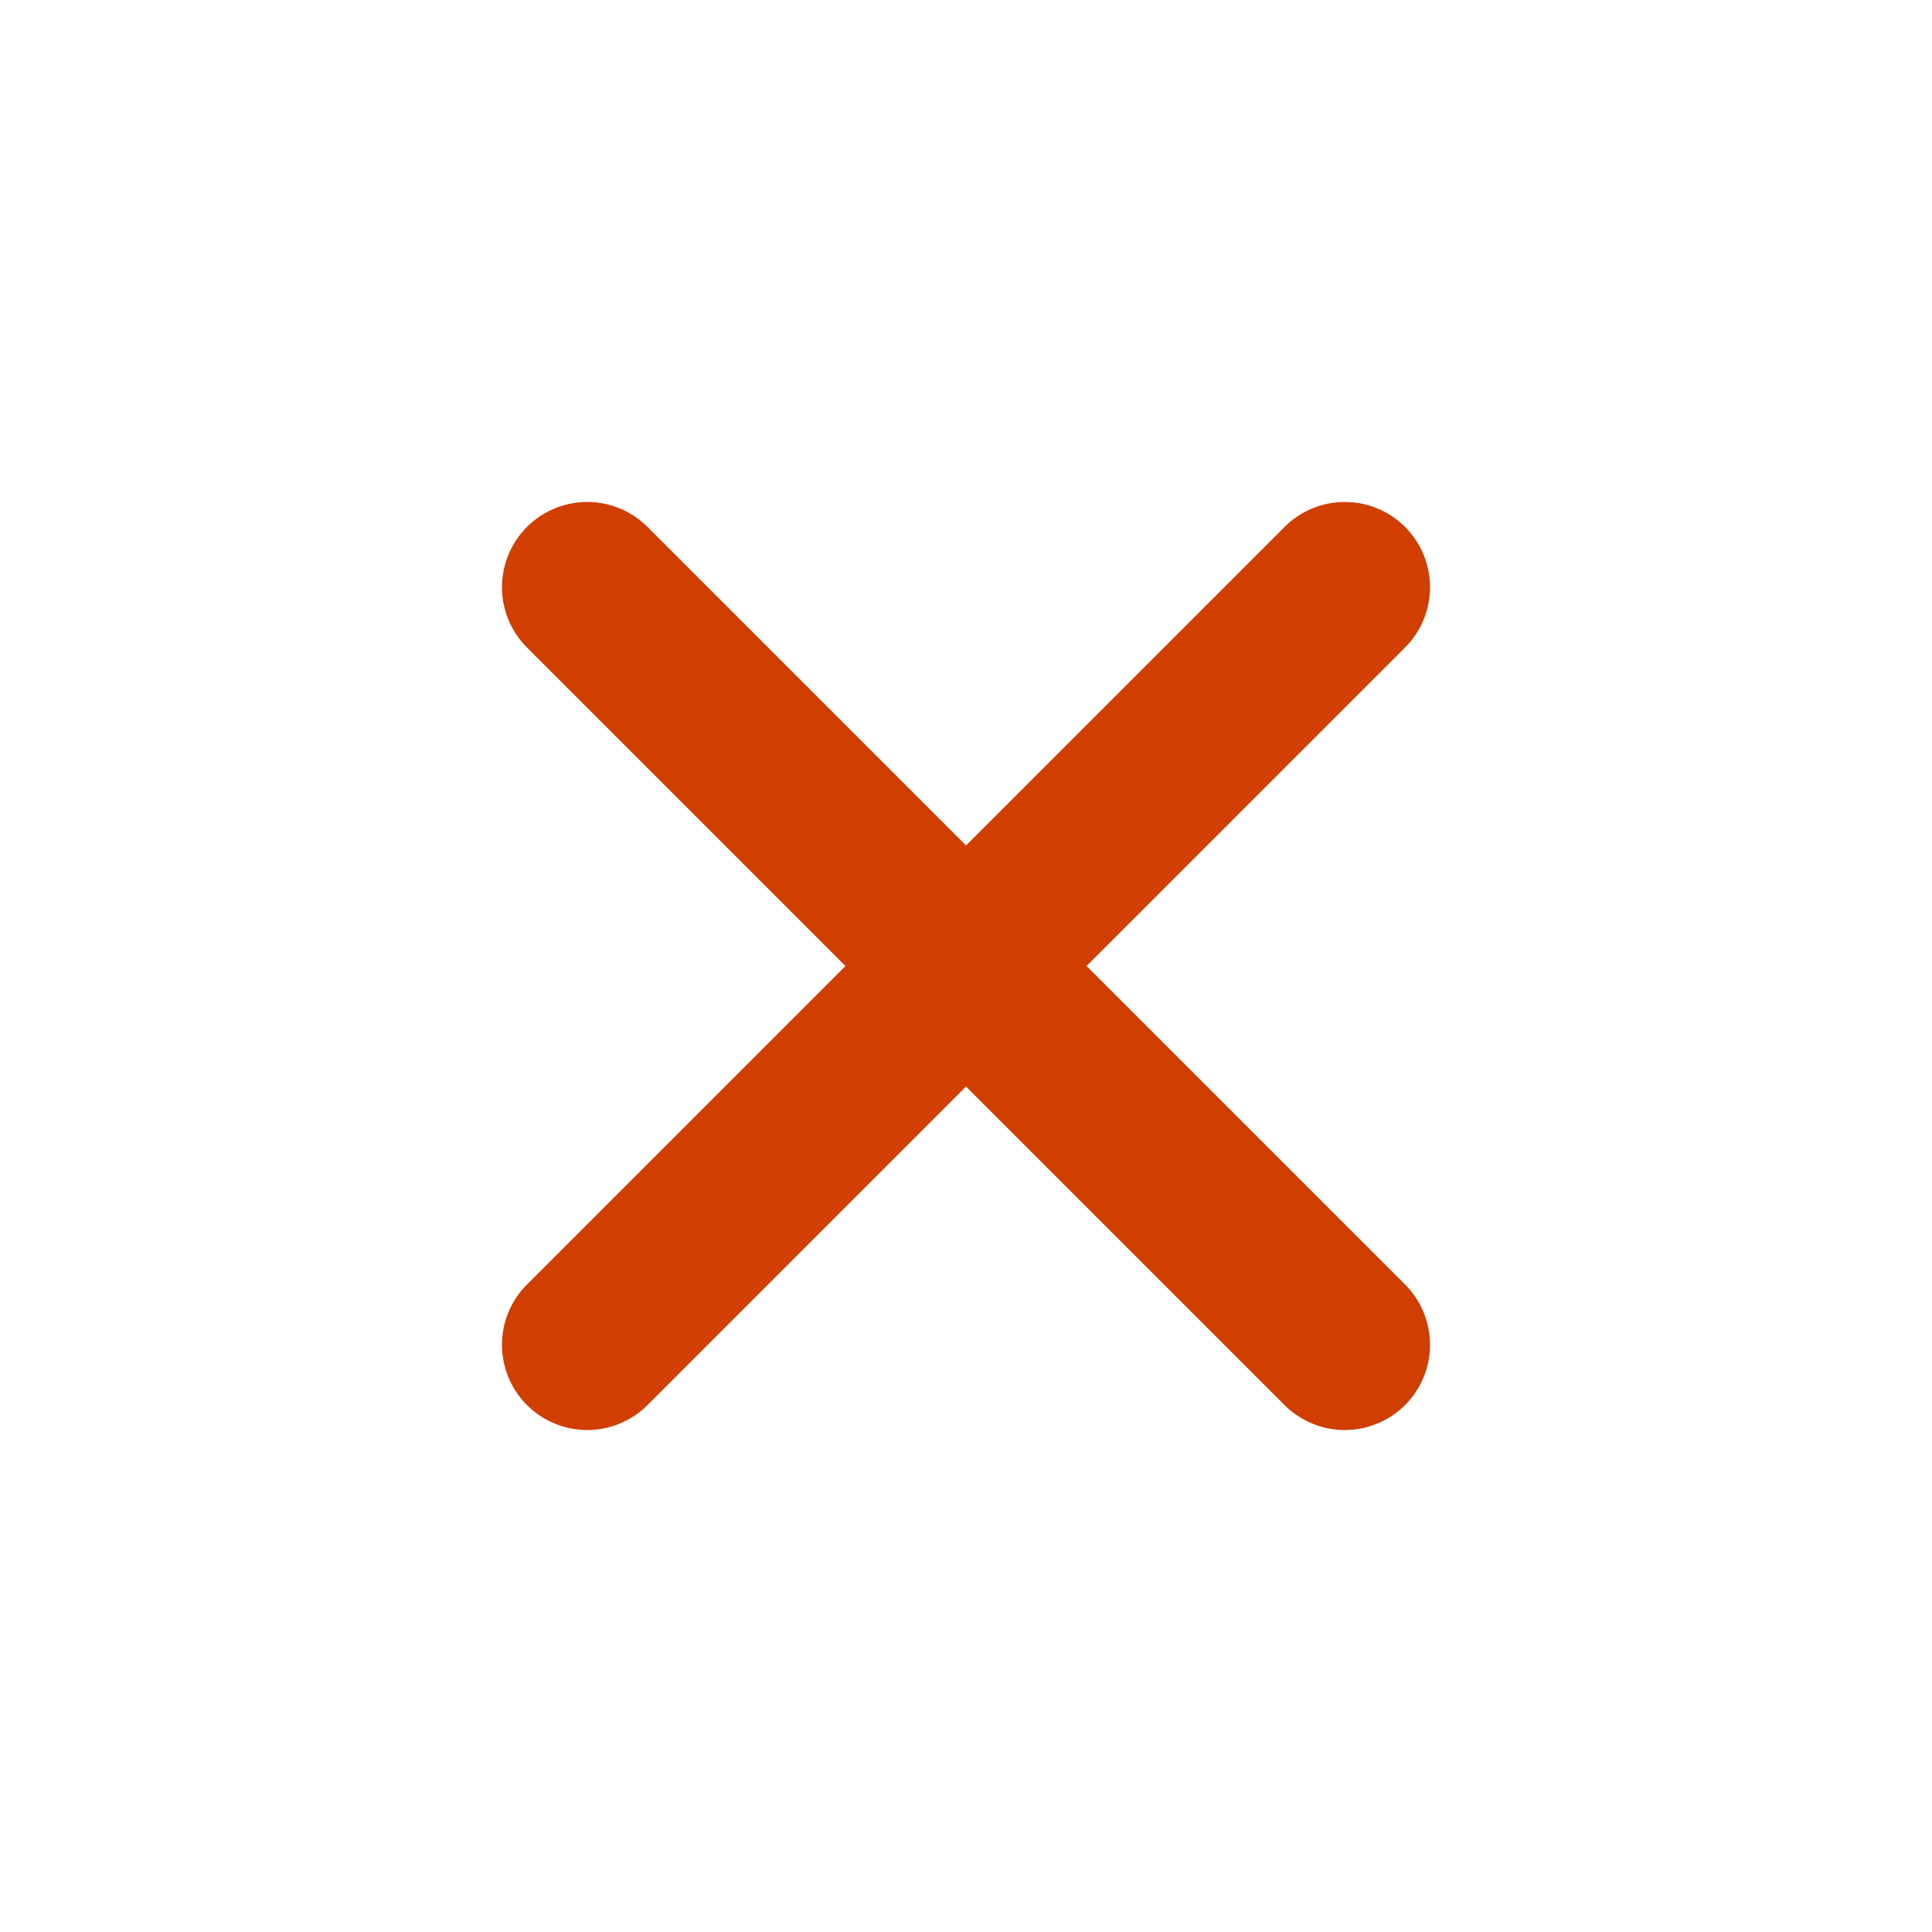 <svg width="17" height="17" viewBox="0 0 17 17" fill="none" xmlns="http://www.w3.org/2000/svg">
<g clip-path="url(#clip0_9_1674)">
<path d="M11.833 5.167L5.167 11.833" stroke="#D03E00" stroke-width="1.5" stroke-linecap="round" stroke-linejoin="round"/>
<path d="M5.167 5.167L11.833 11.833" stroke="#D03E00" stroke-width="1.5" stroke-linecap="round" stroke-linejoin="round"/>
</g>
<defs>
<clipPath id="clip0_9_1674">
<rect width="16" height="16" fill="white" transform="translate(0.5 0.5)"/>
</clipPath>
</defs>
</svg>
